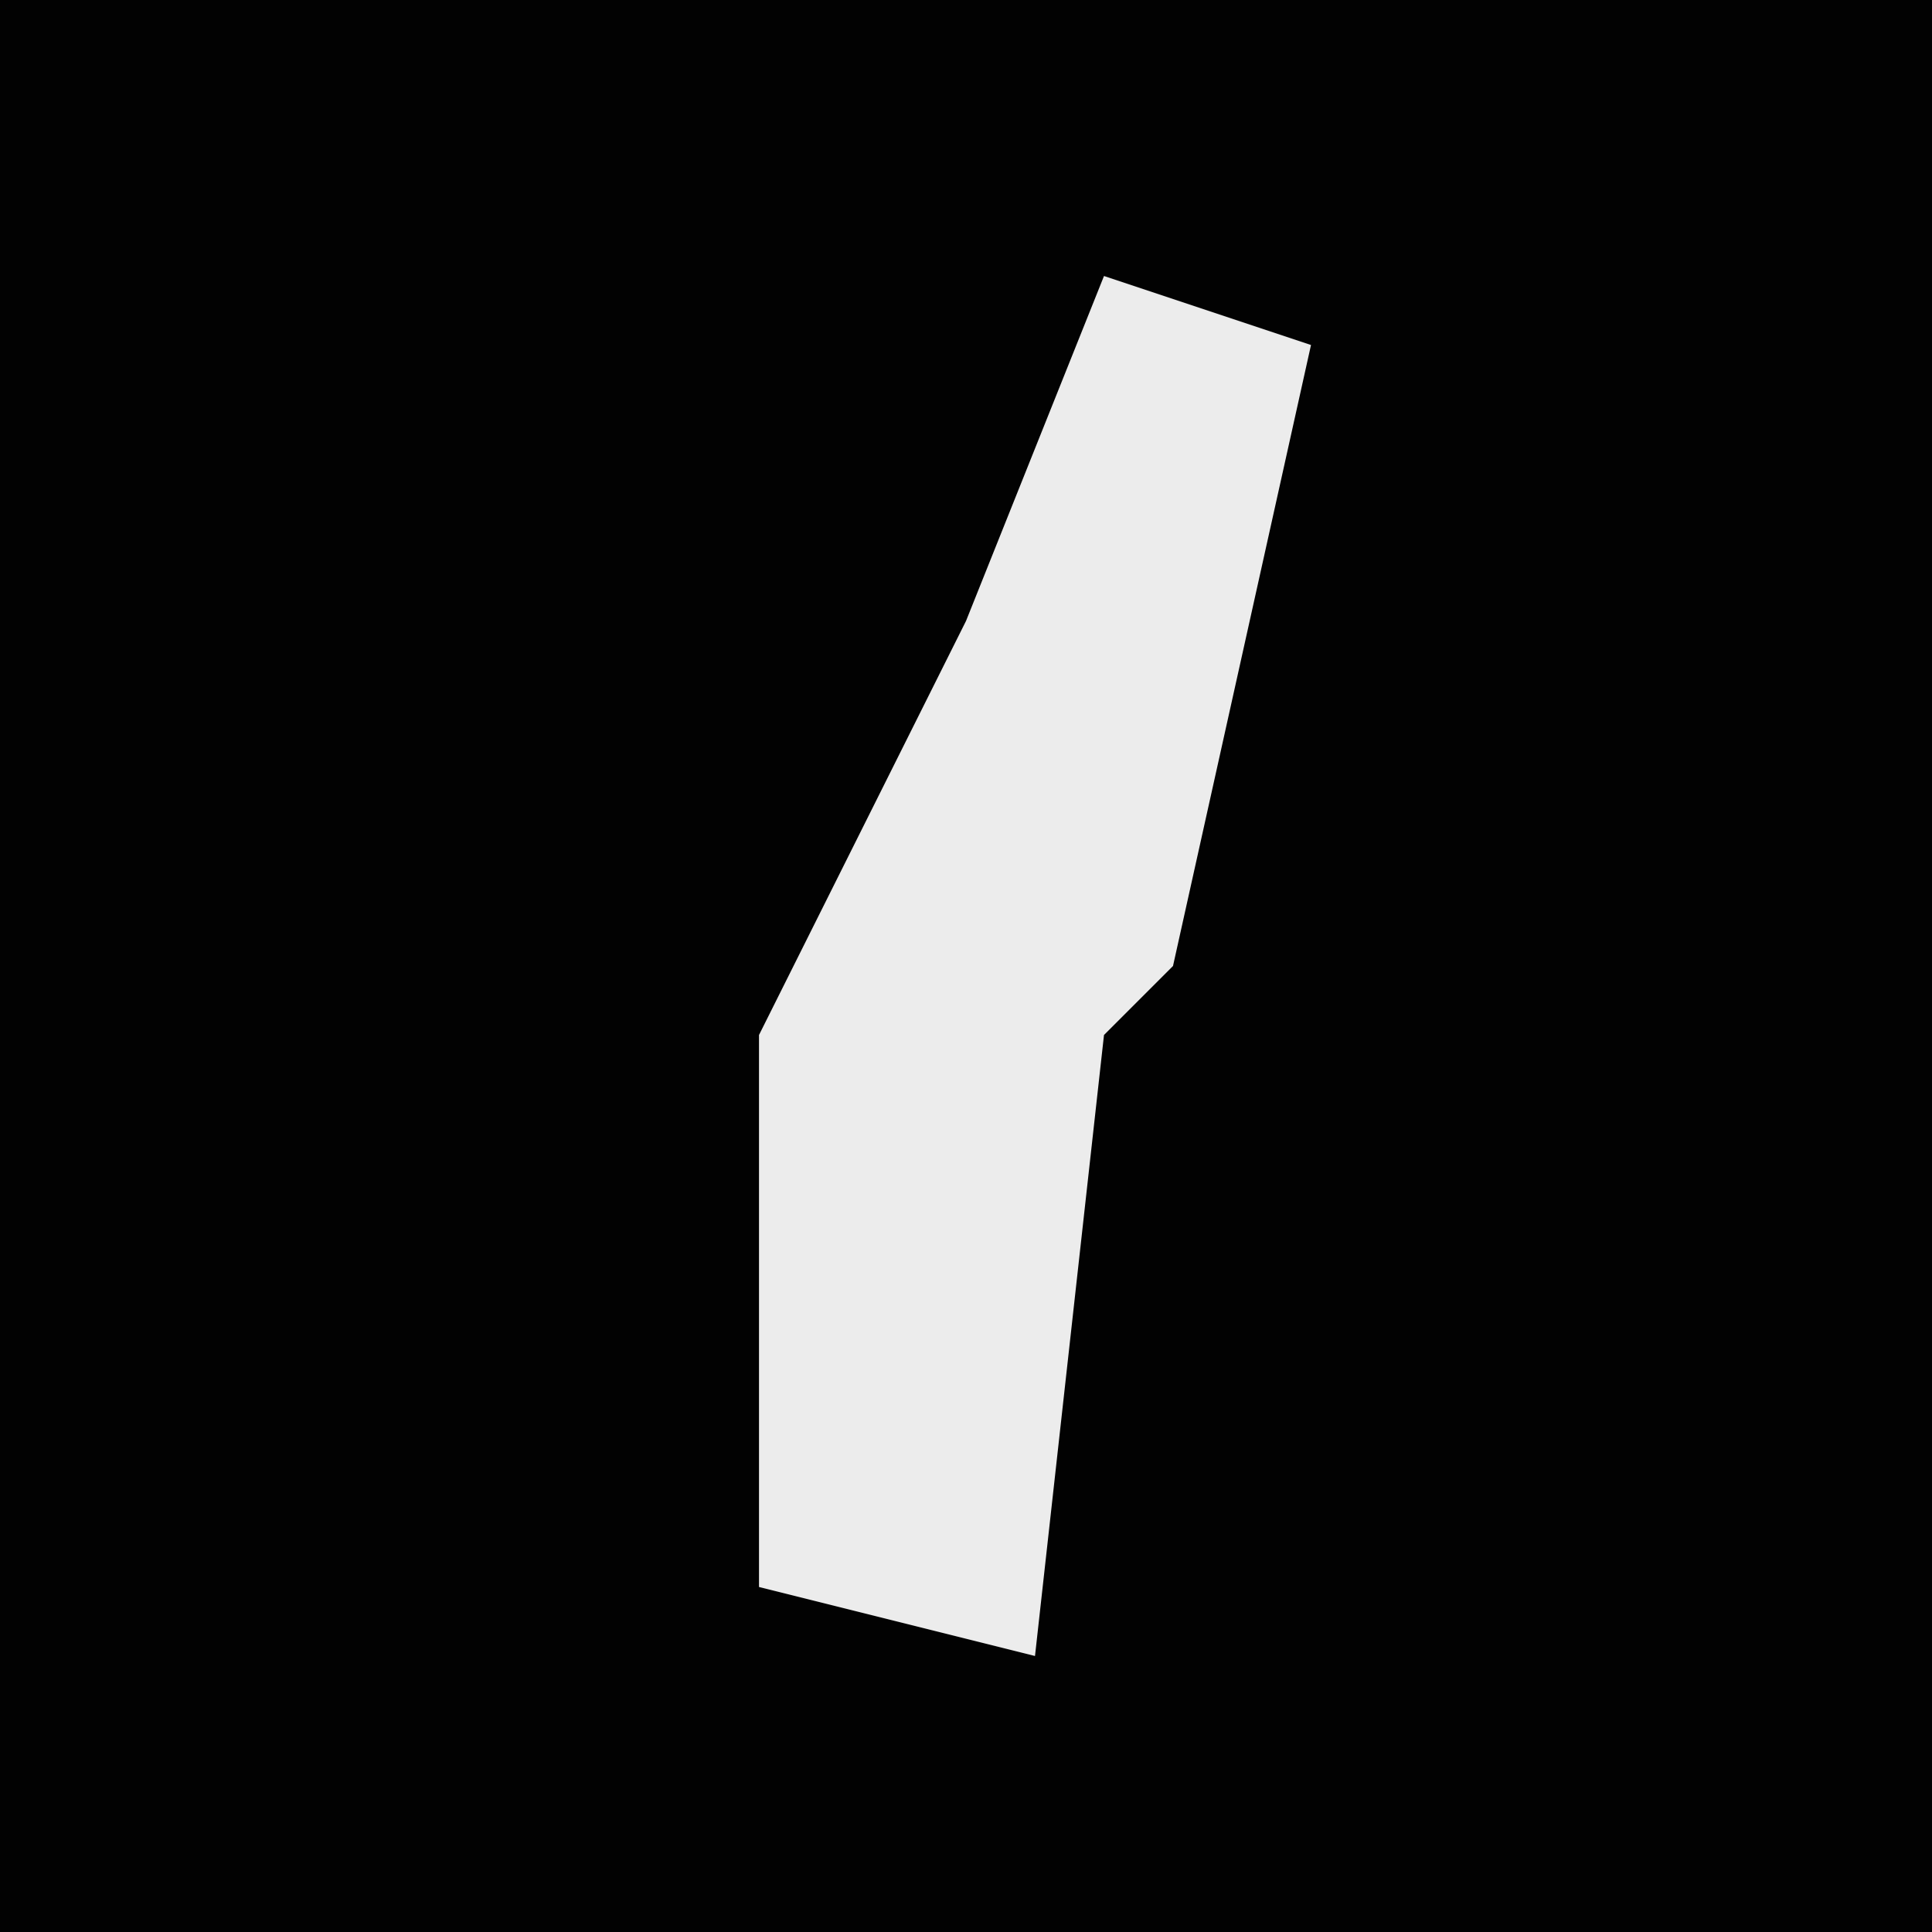 <?xml version="1.0" encoding="UTF-8"?>
<svg version="1.1" xmlns="http://www.w3.org/2000/svg" width="28" height="28">
<path d="M0,0 L28,0 L28,28 L0,28 Z " fill="#020202" transform="translate(0,0)"/>
<path d="M0,0 L3,1 L1,10 L0,11 L-1,20 L-5,19 L-5,11 L-2,5 Z " fill="#ECECEC" transform="translate(16,4)"/>
</svg>
